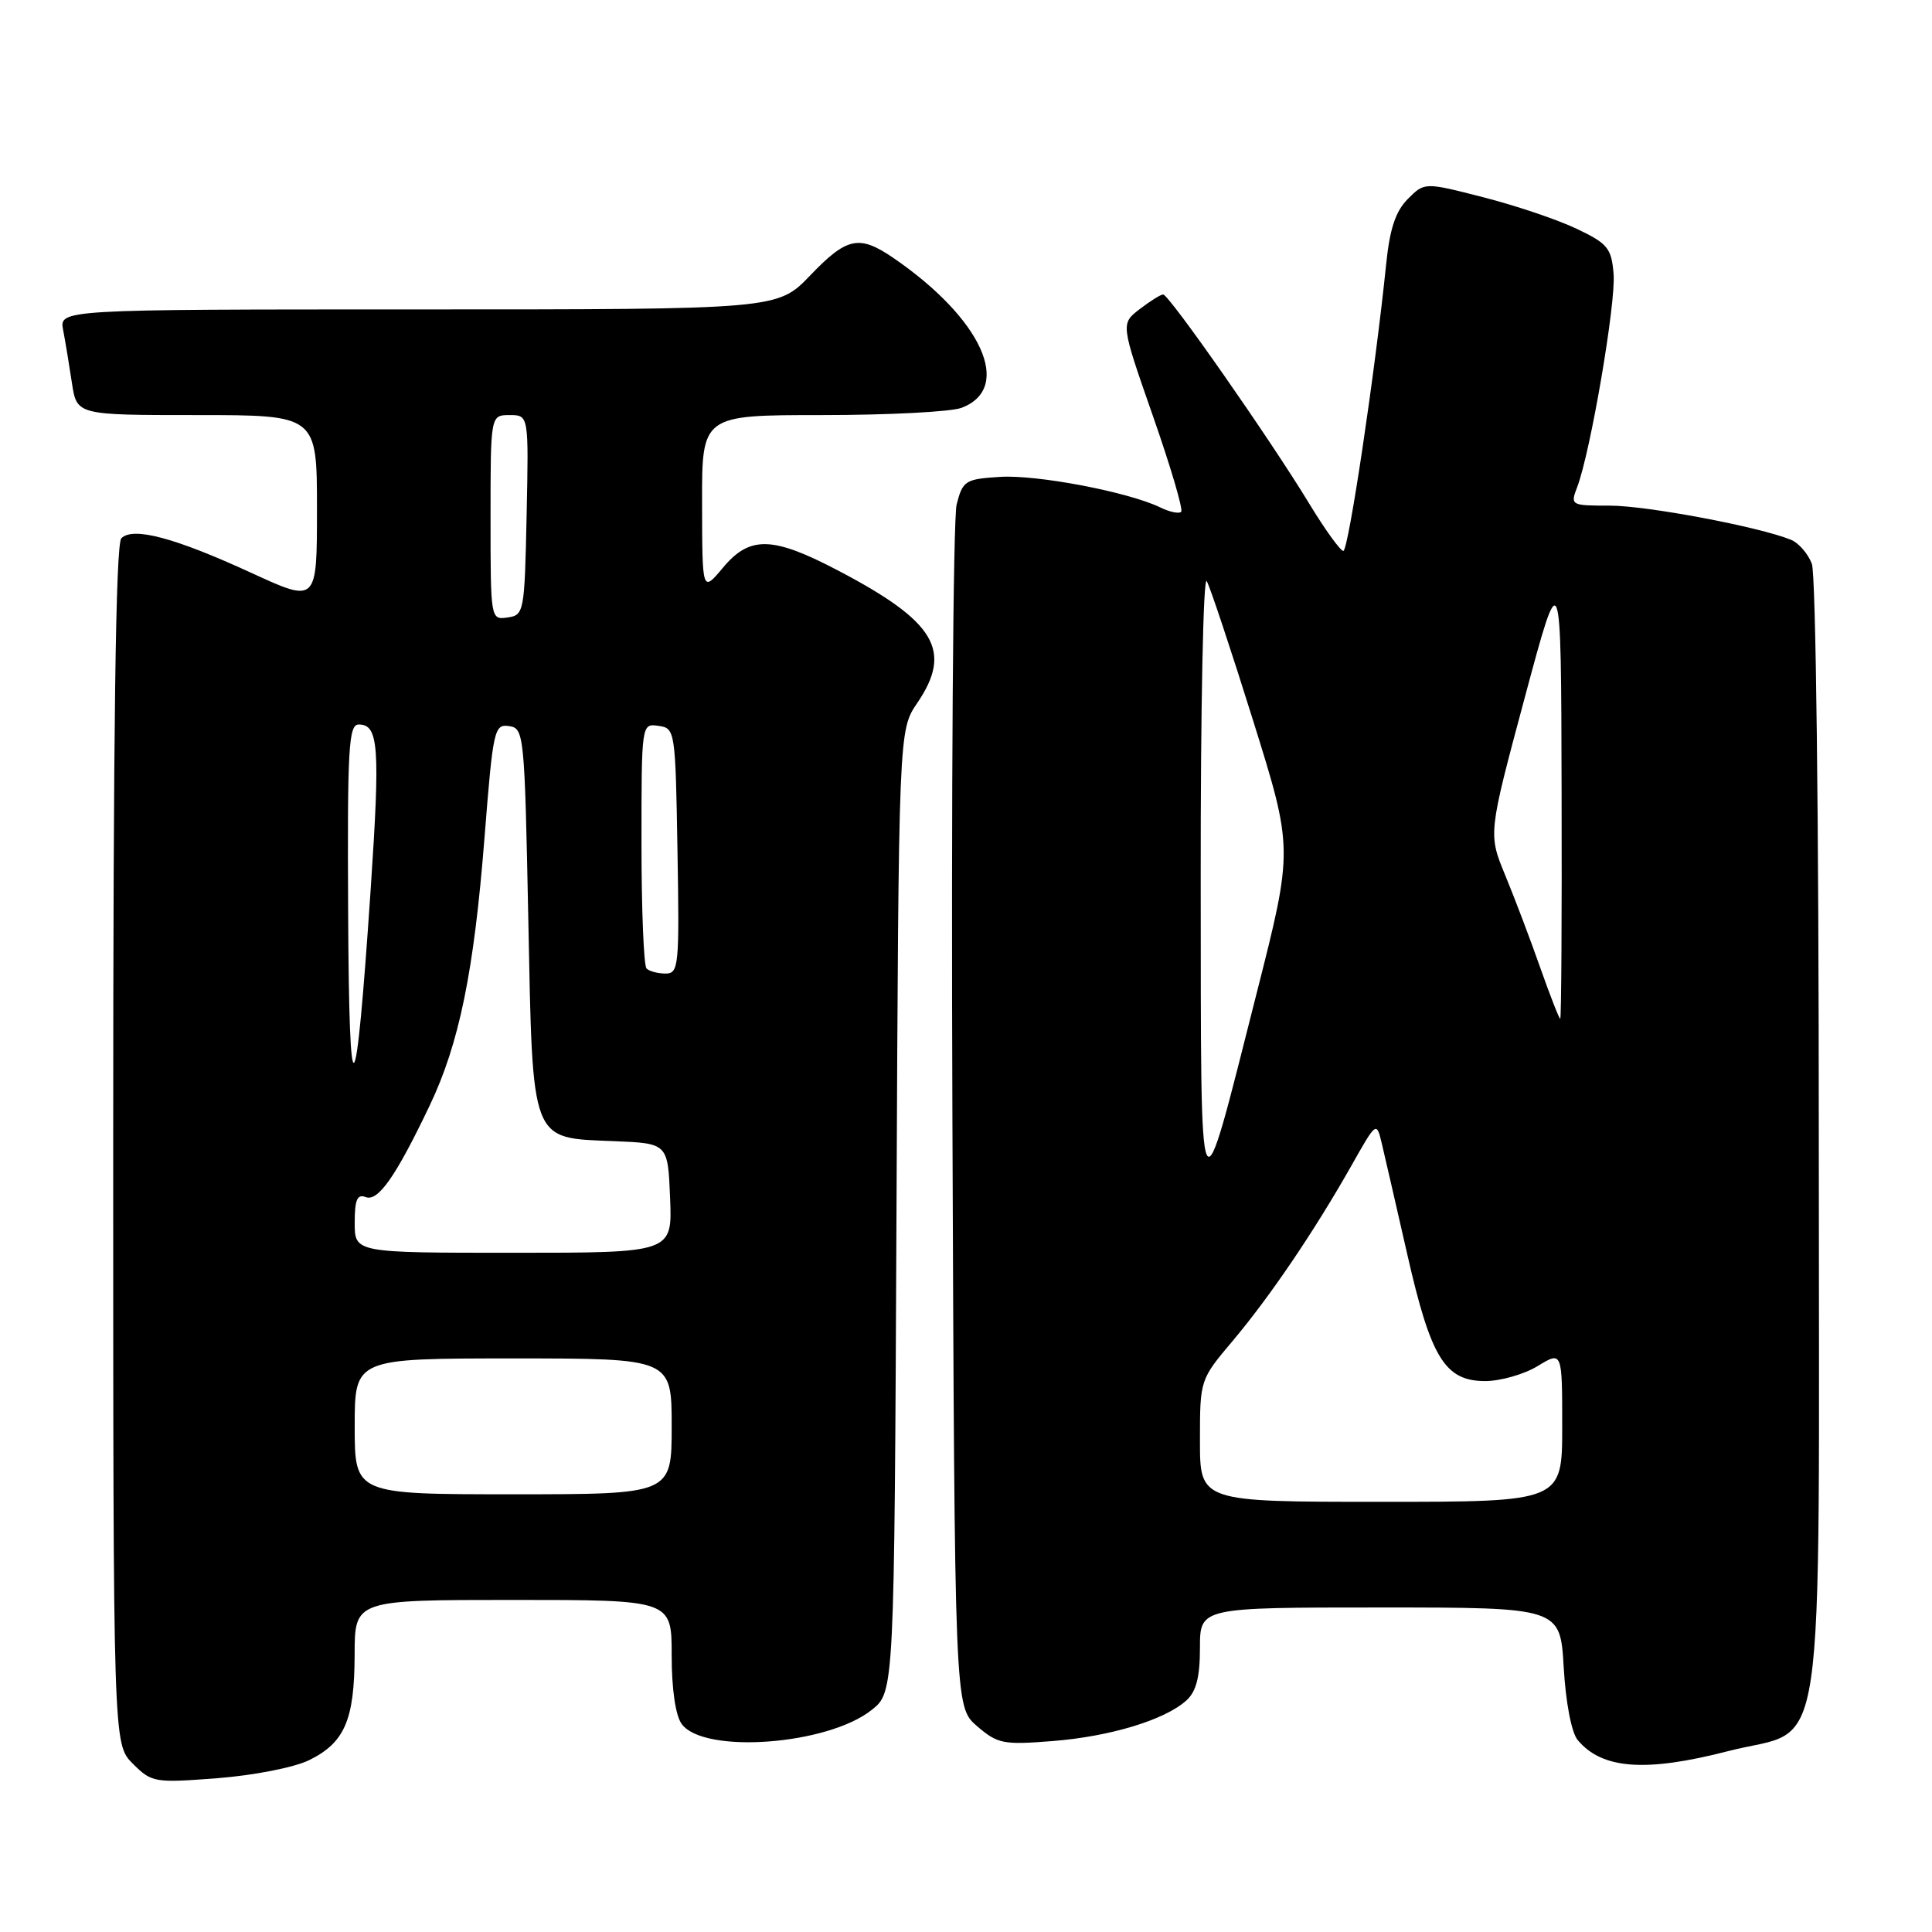 <?xml version="1.0" encoding="UTF-8" standalone="no"?>
<!DOCTYPE svg PUBLIC "-//W3C//DTD SVG 1.1//EN" "http://www.w3.org/Graphics/SVG/1.1/DTD/svg11.dtd" >
<svg xmlns="http://www.w3.org/2000/svg" xmlns:xlink="http://www.w3.org/1999/xlink" version="1.1" viewBox="0 0 256 256">
 <g >
 <path fill="currentColor"
d=" M 40.96 233.23 C 45.67 230.92 46.97 227.90 46.99 219.25 C 47.00 212.00 47.00 212.00 68.00 212.00 C 89.00 212.00 89.00 212.00 89.00 219.31 C 89.00 223.82 89.51 227.32 90.33 228.44 C 93.26 232.45 109.67 231.23 115.51 226.57 C 118.50 224.19 118.50 224.19 118.79 160.48 C 119.08 96.77 119.08 96.77 121.54 93.15 C 126.25 86.23 123.97 82.39 111.17 75.66 C 102.36 71.03 99.36 70.95 95.78 75.24 C 93.05 78.50 93.05 78.50 93.03 66.75 C 93.00 55.00 93.00 55.00 108.93 55.00 C 117.70 55.00 126.01 54.57 127.41 54.04 C 134.30 51.42 130.10 42.20 118.35 34.16 C 113.84 31.08 112.21 31.43 107.35 36.50 C 103.03 41.00 103.03 41.00 55.44 41.00 C 7.84 41.00 7.84 41.00 8.37 43.75 C 8.66 45.26 9.18 48.41 9.53 50.75 C 10.18 55.00 10.18 55.00 26.09 55.00 C 42.00 55.00 42.00 55.00 42.00 67.45 C 42.00 79.91 42.00 79.91 33.33 75.92 C 23.15 71.24 17.63 69.77 16.08 71.32 C 15.33 72.07 15.00 96.42 15.00 151.75 C 15.00 231.09 15.00 231.09 17.59 233.69 C 20.11 236.20 20.45 236.26 28.81 235.62 C 33.66 235.24 38.98 234.20 40.96 233.23 Z  M 229.00 232.03 C 242.22 228.61 241.00 236.84 241.00 151.01 C 241.00 108.26 240.61 76.11 240.08 74.70 C 239.57 73.37 238.33 71.94 237.33 71.53 C 233.14 69.81 218.22 67.00 213.33 67.00 C 208.13 67.00 208.06 66.96 208.99 64.53 C 210.75 59.90 214.13 40.13 213.81 36.31 C 213.53 32.89 213.04 32.28 208.95 30.33 C 206.45 29.13 200.89 27.25 196.59 26.15 C 188.76 24.14 188.76 24.14 186.55 26.36 C 184.92 27.99 184.15 30.30 183.67 35.04 C 182.20 49.38 178.67 73.00 178.00 73.00 C 177.61 73.00 175.58 70.19 173.49 66.75 C 168.32 58.23 154.88 38.99 154.12 39.02 C 153.78 39.03 152.38 39.91 151.00 40.97 C 148.50 42.90 148.50 42.90 152.76 55.10 C 155.11 61.81 156.80 67.54 156.51 67.82 C 156.23 68.10 154.99 67.85 153.75 67.24 C 149.52 65.19 137.38 62.87 132.49 63.19 C 127.90 63.48 127.57 63.69 126.76 66.84 C 126.29 68.67 126.03 105.27 126.20 148.17 C 126.50 226.17 126.50 226.17 129.46 228.72 C 132.19 231.07 132.94 231.22 139.46 230.70 C 147.10 230.10 154.35 227.90 157.20 225.32 C 158.51 224.14 159.00 222.22 159.00 218.35 C 159.00 213.00 159.00 213.00 182.87 213.00 C 206.74 213.00 206.74 213.00 207.20 220.94 C 207.47 225.60 208.23 229.58 209.05 230.56 C 212.27 234.43 218.04 234.86 229.00 232.03 Z  M 47.00 189.00 C 47.00 180.00 47.00 180.00 68.00 180.00 C 89.00 180.00 89.00 180.00 89.00 189.00 C 89.00 198.00 89.00 198.00 68.00 198.00 C 47.00 198.00 47.00 198.00 47.00 189.00 Z  M 47.00 162.03 C 47.00 158.96 47.33 158.19 48.46 158.62 C 50.10 159.25 52.45 155.89 56.93 146.50 C 60.85 138.28 62.80 128.76 64.20 110.99 C 65.33 96.66 65.49 95.93 67.44 96.21 C 69.44 96.49 69.51 97.21 70.00 121.65 C 70.60 151.75 70.22 150.75 81.37 151.21 C 88.50 151.50 88.50 151.50 88.79 158.75 C 89.09 166.00 89.09 166.00 68.04 166.00 C 47.00 166.00 47.00 166.00 47.00 162.03 Z  M 46.13 120.75 C 46.02 99.14 46.19 96.00 47.53 96.00 C 50.18 96.00 50.39 98.89 49.11 117.94 C 47.11 147.57 46.26 148.37 46.13 120.75 Z  M 85.67 128.33 C 85.30 127.97 85.00 120.51 85.00 111.76 C 85.00 95.86 85.00 95.86 87.25 96.18 C 89.46 96.49 89.50 96.75 89.77 112.75 C 90.03 128.02 89.94 129.00 88.19 129.00 C 87.17 129.00 86.03 128.70 85.67 128.33 Z  M 65.00 68.57 C 65.00 55.00 65.00 55.00 67.53 55.00 C 70.06 55.00 70.06 55.00 69.78 68.25 C 69.51 81.13 69.44 81.51 67.25 81.82 C 65.01 82.14 65.00 82.07 65.00 68.57 Z  M 159.00 190.91 C 159.00 182.82 159.00 182.82 163.35 177.66 C 168.32 171.75 174.13 163.17 179.02 154.54 C 182.39 148.57 182.39 148.57 183.10 151.54 C 183.49 153.17 185.00 159.76 186.47 166.20 C 189.60 179.98 191.47 183.00 196.82 183.00 C 198.85 182.99 201.96 182.10 203.75 181.01 C 207.00 179.03 207.00 179.03 207.00 189.01 C 207.00 199.00 207.00 199.00 183.00 199.00 C 159.00 199.00 159.00 199.00 159.00 190.91 Z  M 159.10 116.50 C 159.08 93.82 159.44 76.17 159.90 77.00 C 160.36 77.83 163.13 86.15 166.05 95.50 C 171.36 112.50 171.36 112.50 166.54 131.50 C 158.73 162.29 159.15 163.13 159.10 116.50 Z  M 204.10 128.25 C 202.80 124.54 200.71 119.03 199.46 116.00 C 197.19 110.50 197.19 110.50 202.02 92.50 C 206.85 74.50 206.85 74.50 206.92 104.75 C 206.97 121.39 206.88 135.00 206.74 135.00 C 206.60 135.00 205.41 131.96 204.10 128.25 Z "/>
</g>
</svg>